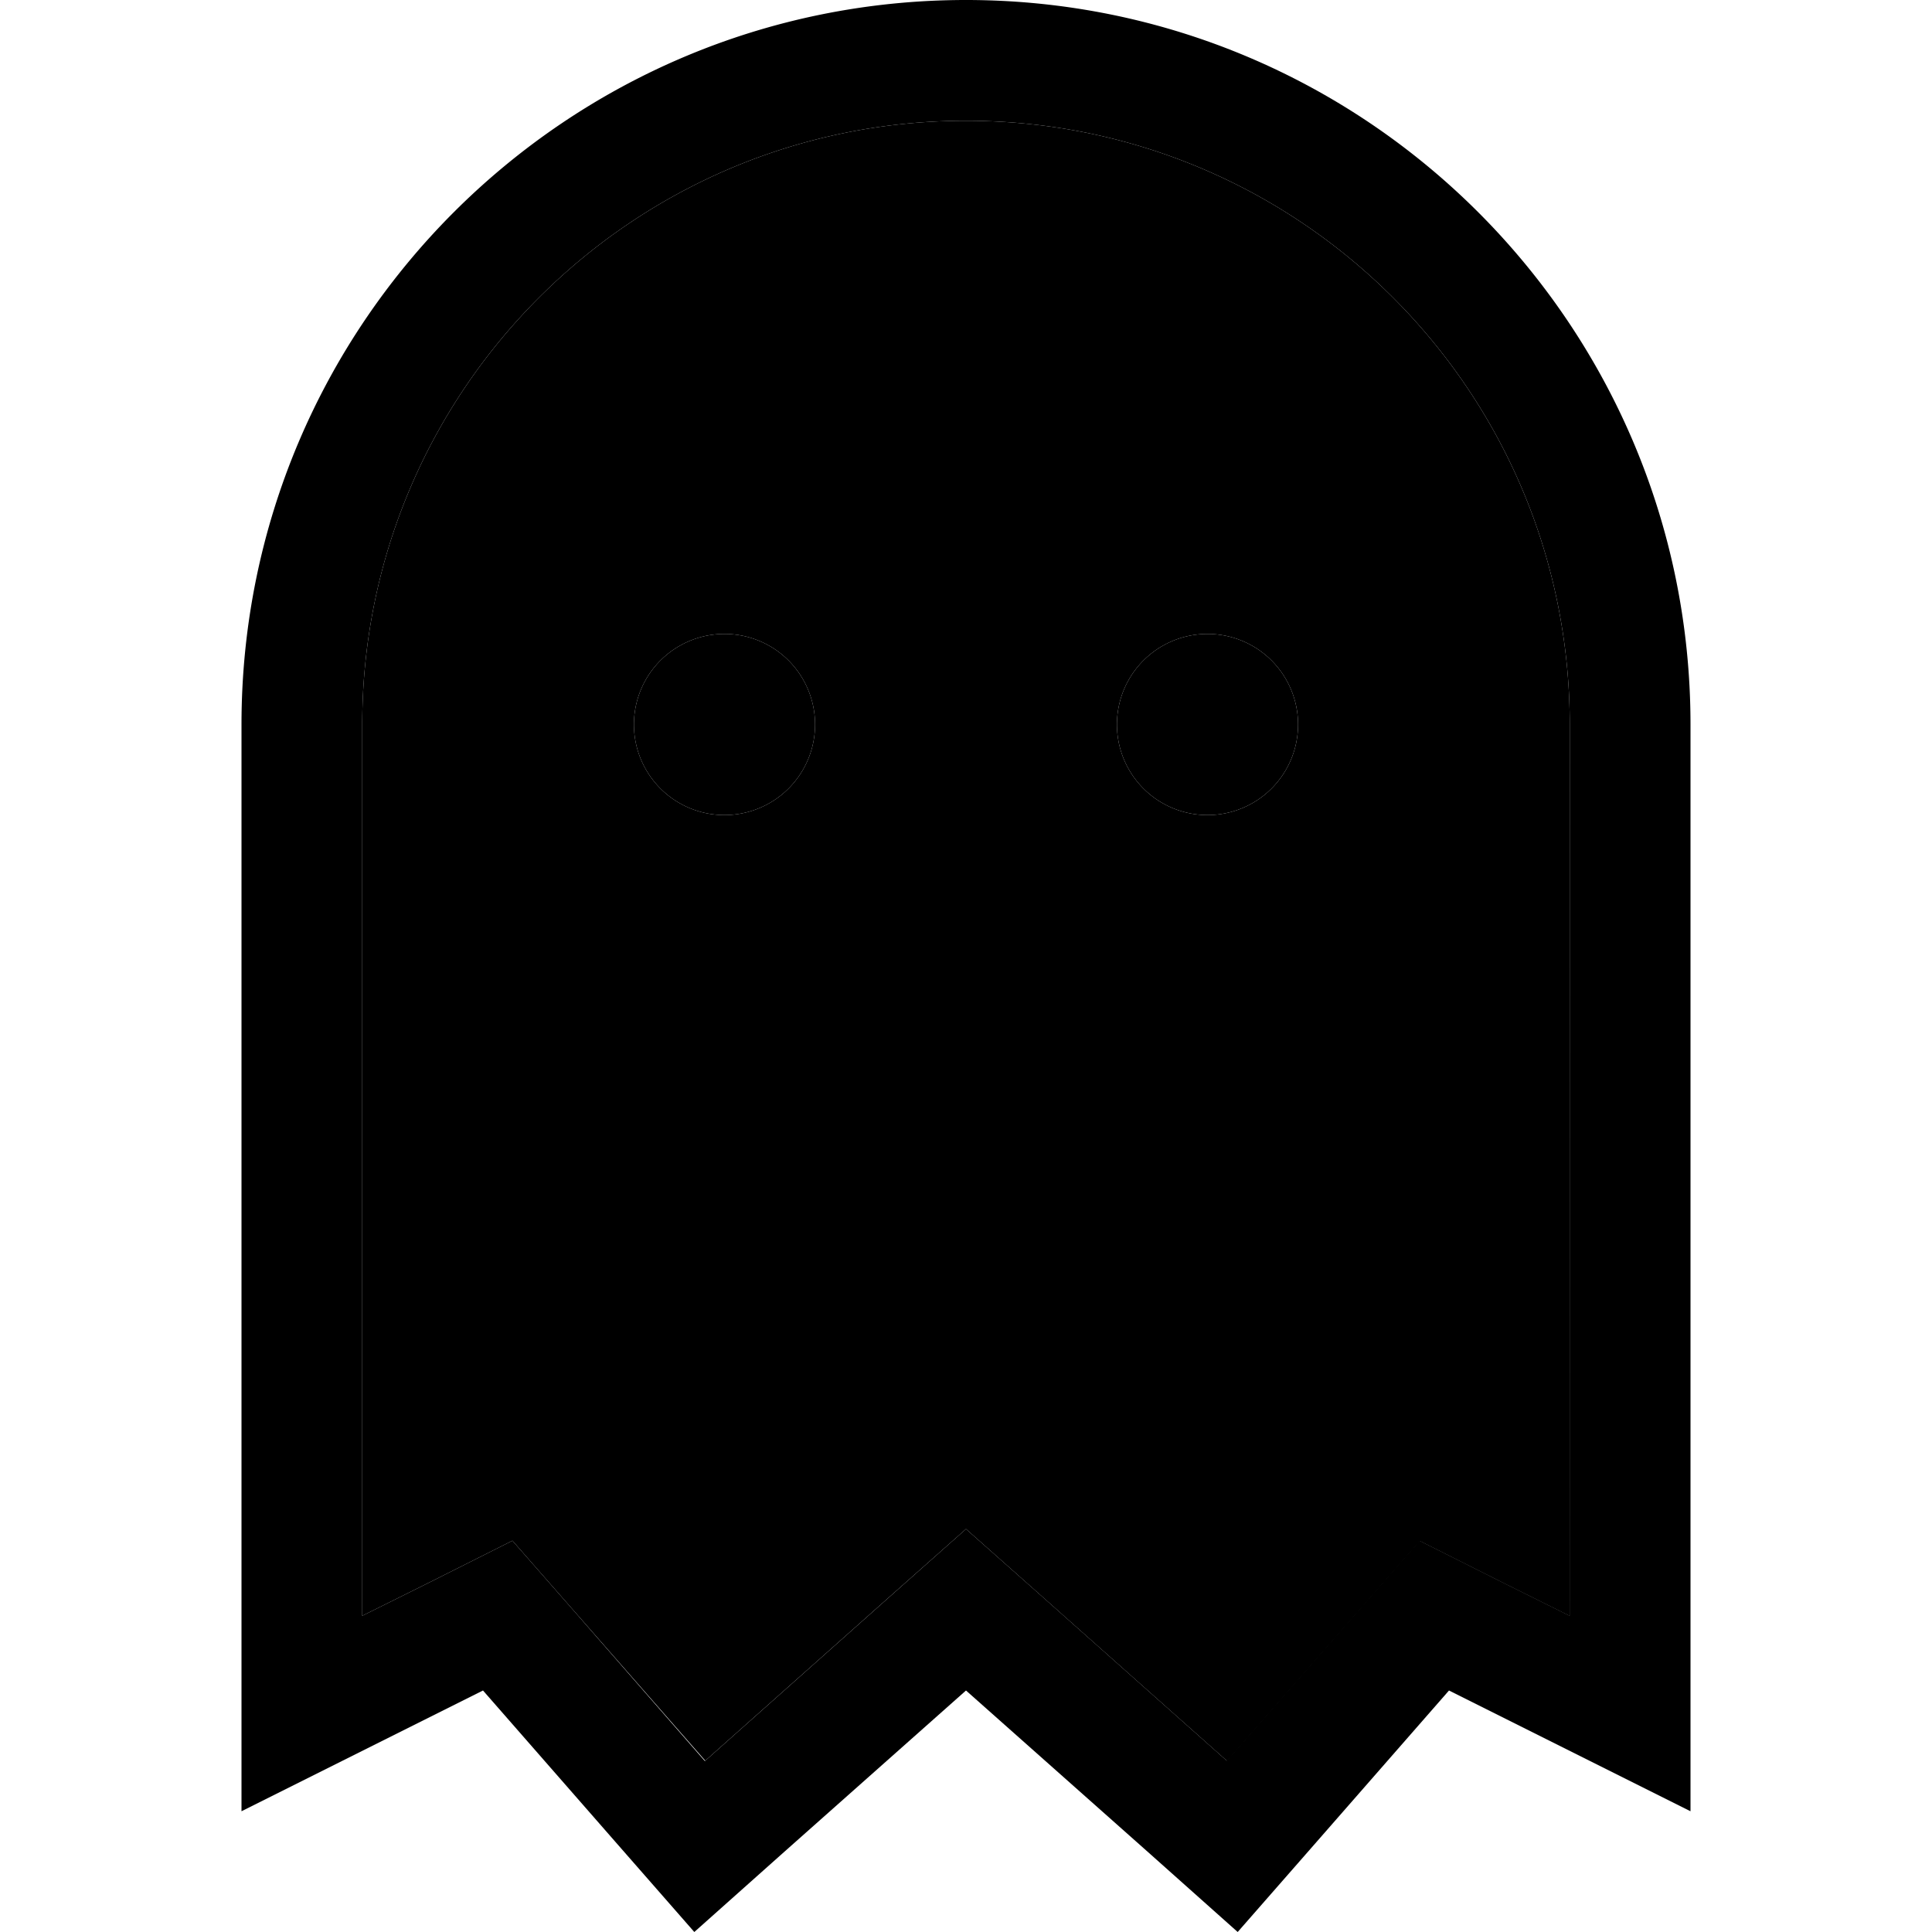 <svg xmlns="http://www.w3.org/2000/svg" width="24" height="24" viewBox="0 0 384 512">
    <path class="pr-icon-duotone-secondary" d="M32 192l0 236.2 17.7-8.8 22.1-11.1 16.3 18.6 34.8 39.7 47.9-42.6L192 405.2l21.3 18.9 47.9 42.6 34.8-39.7 16.3-18.6 22.1 11.1 17.7 8.8L352 192c0-88.4-71.6-160-160-160S32 103.6 32 192zm120 0a24 24 0 1 1 -48 0 24 24 0 1 1 48 0zm128 0a24 24 0 1 1 -48 0 24 24 0 1 1 48 0z"/>
    <path class="pr-icon-duotone-primary" d="M88.1 426.9L71.8 408.3 49.7 419.4 32 428.2 32 192c0-88.4 71.6-160 160-160s160 71.6 160 160l0 236.2-17.7-8.8-22.1-11.1-16.3 18.6-34.8 39.7-47.9-42.6L192 405.2l-21.3 18.9-47.9 42.6L88.1 426.9zM0 480l32-16 32-16 34.9 39.9L120 512l23.9-21.3L192 448l48.1 42.7L264 512l21.1-24.1L320 448l32 16 32 16 0-35.8L384 192C384 86 298 0 192 0S0 86 0 192L0 444.2 0 480zM152 192a24 24 0 1 0 -48 0 24 24 0 1 0 48 0zm128 0a24 24 0 1 0 -48 0 24 24 0 1 0 48 0z"/>
</svg>